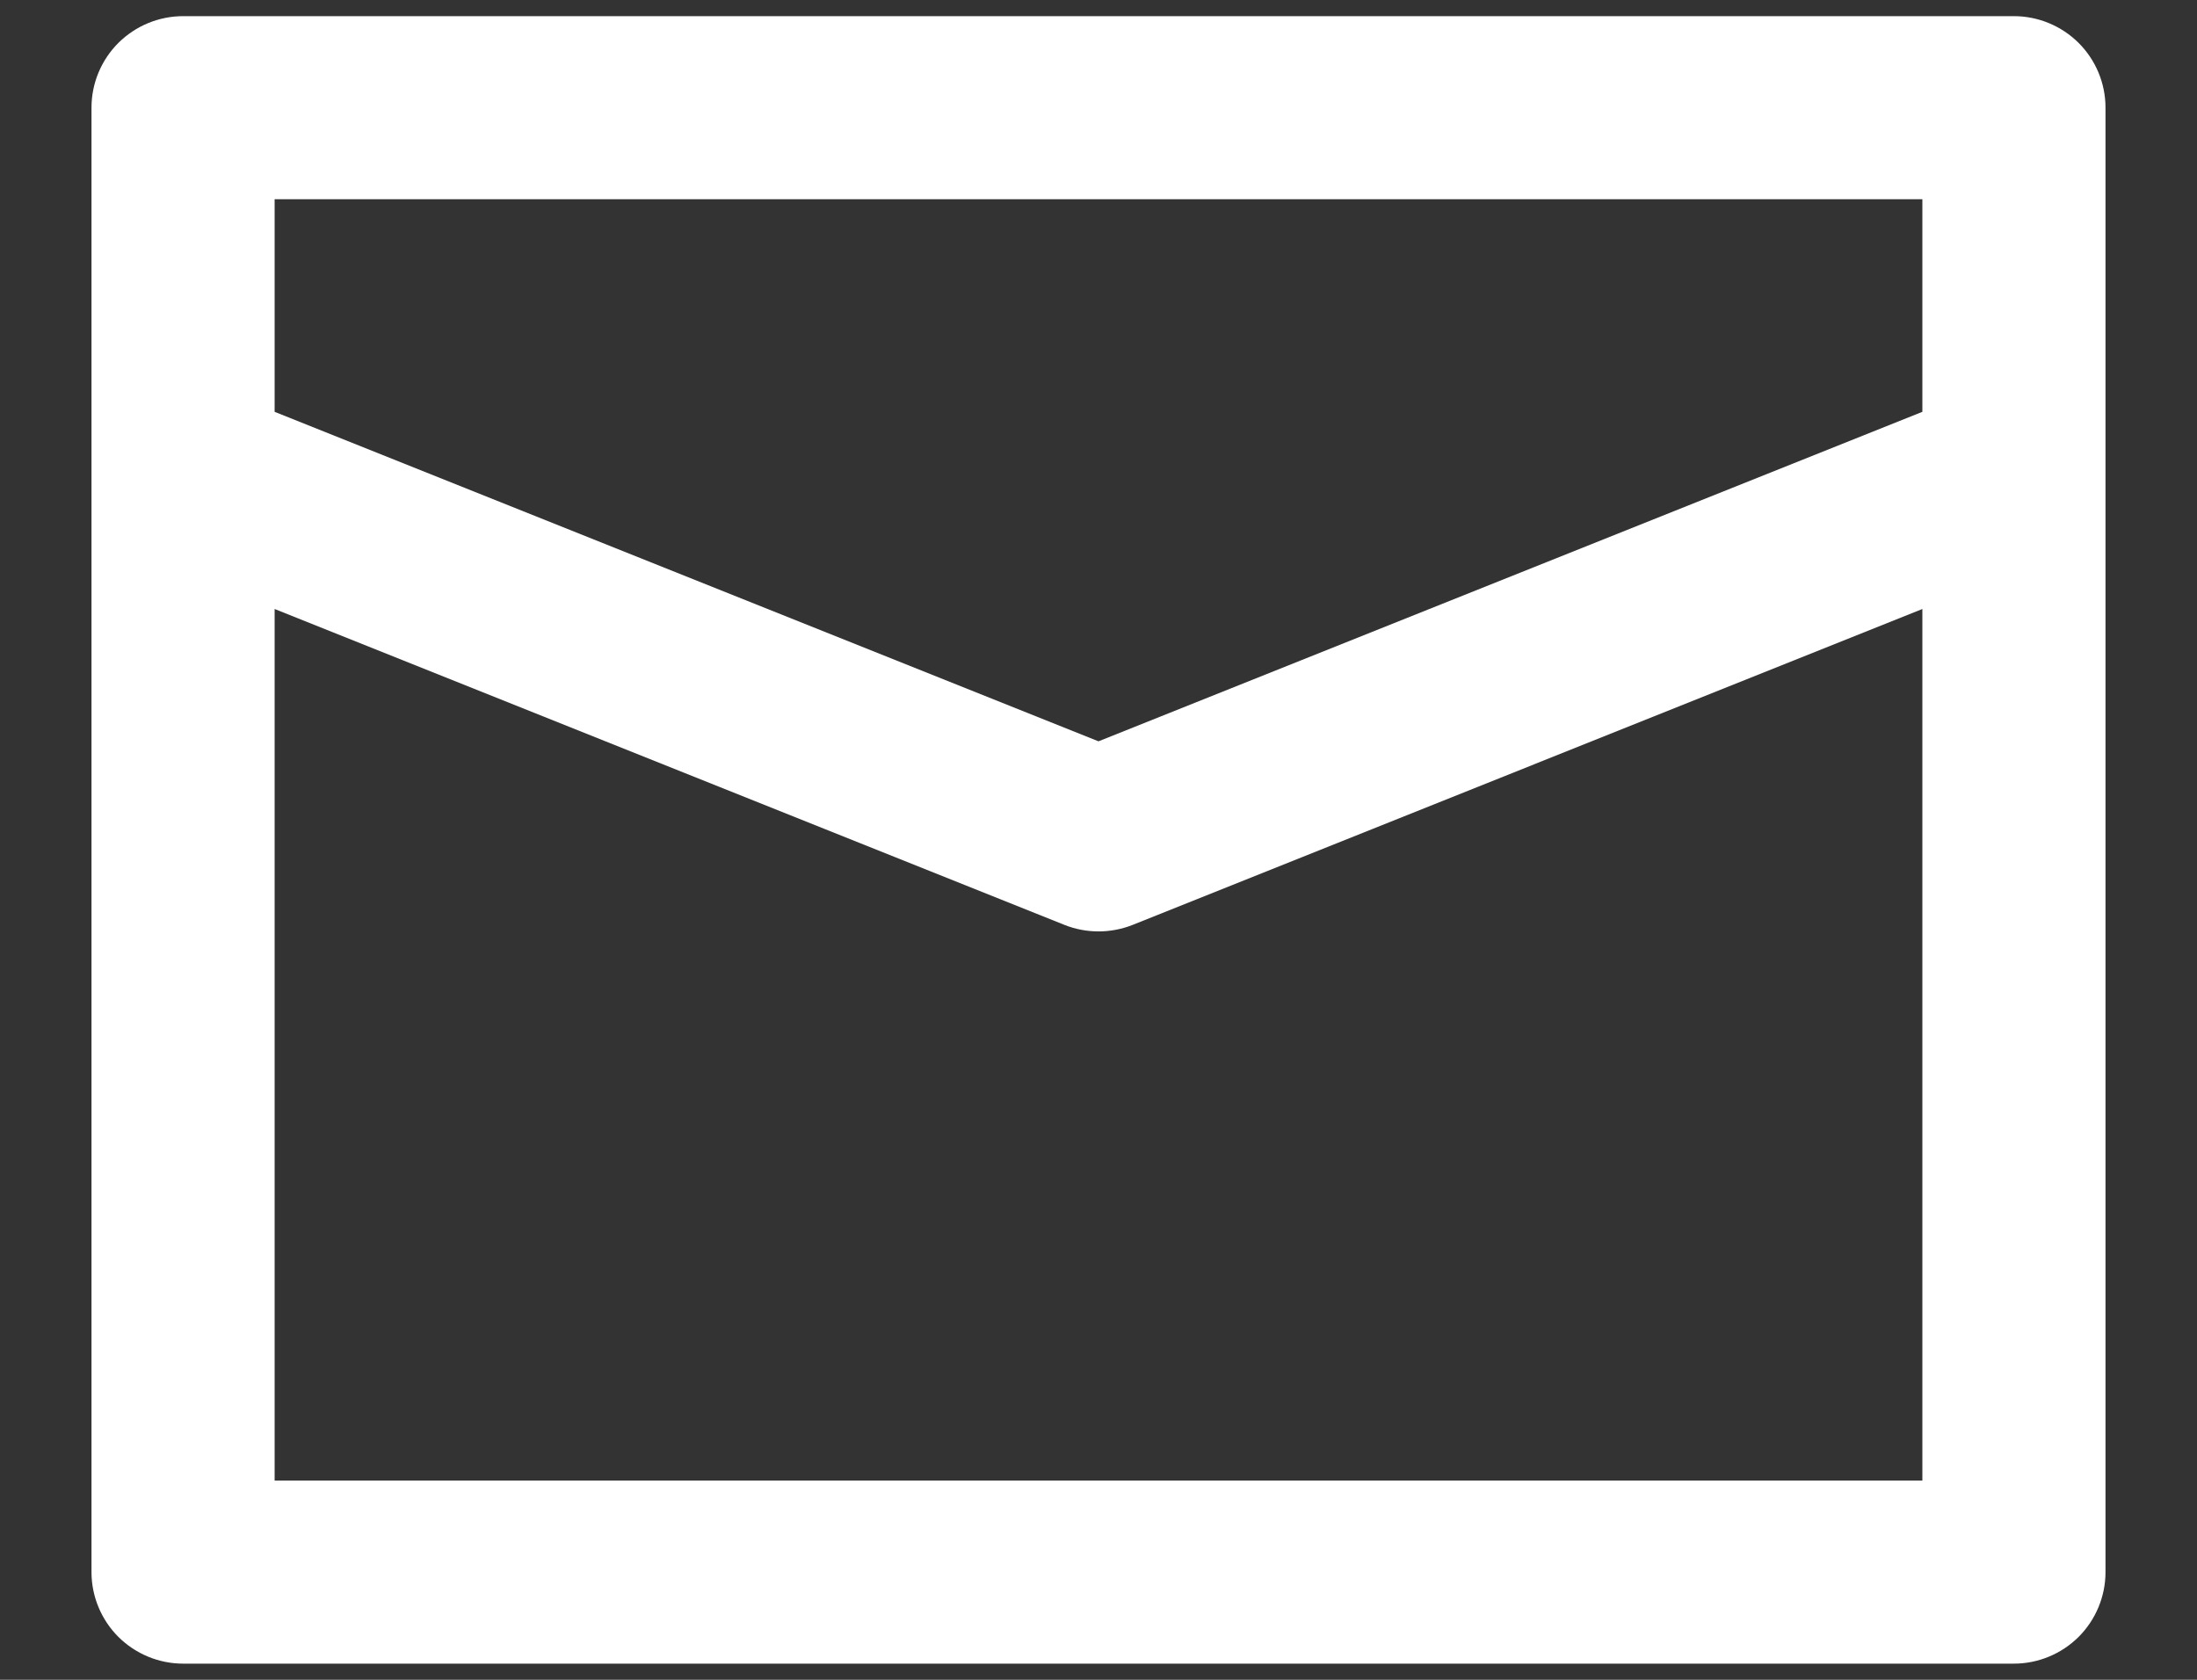 <svg width="17" height="13" viewBox="0 0 17 13" fill="none" xmlns="http://www.w3.org/2000/svg">
<rect x="0" y="0" width="17" height="13" fill="#333333" stroke="none"/>
<path d="M15.583 0.125H1.417C1.229 0.125 1.049 0.2 0.916 0.332C0.783 0.465 0.708 0.645 0.708 0.833V12.167C0.708 12.354 0.783 12.535 0.916 12.668C1.049 12.8 1.229 12.875 1.417 12.875H15.583C15.771 12.875 15.951 12.8 16.084 12.668C16.217 12.535 16.292 12.354 16.292 12.167V0.833C16.292 0.645 16.217 0.465 16.084 0.332C15.951 0.2 15.771 0.125 15.583 0.125ZM14.875 11.458H2.125V4.713L8.237 7.158C8.406 7.225 8.594 7.225 8.764 7.158L14.875 4.713V11.458ZM14.875 3.187L8.5 5.737L2.125 3.187V1.542H14.875V3.187Z" fill="white"/>
</svg>


